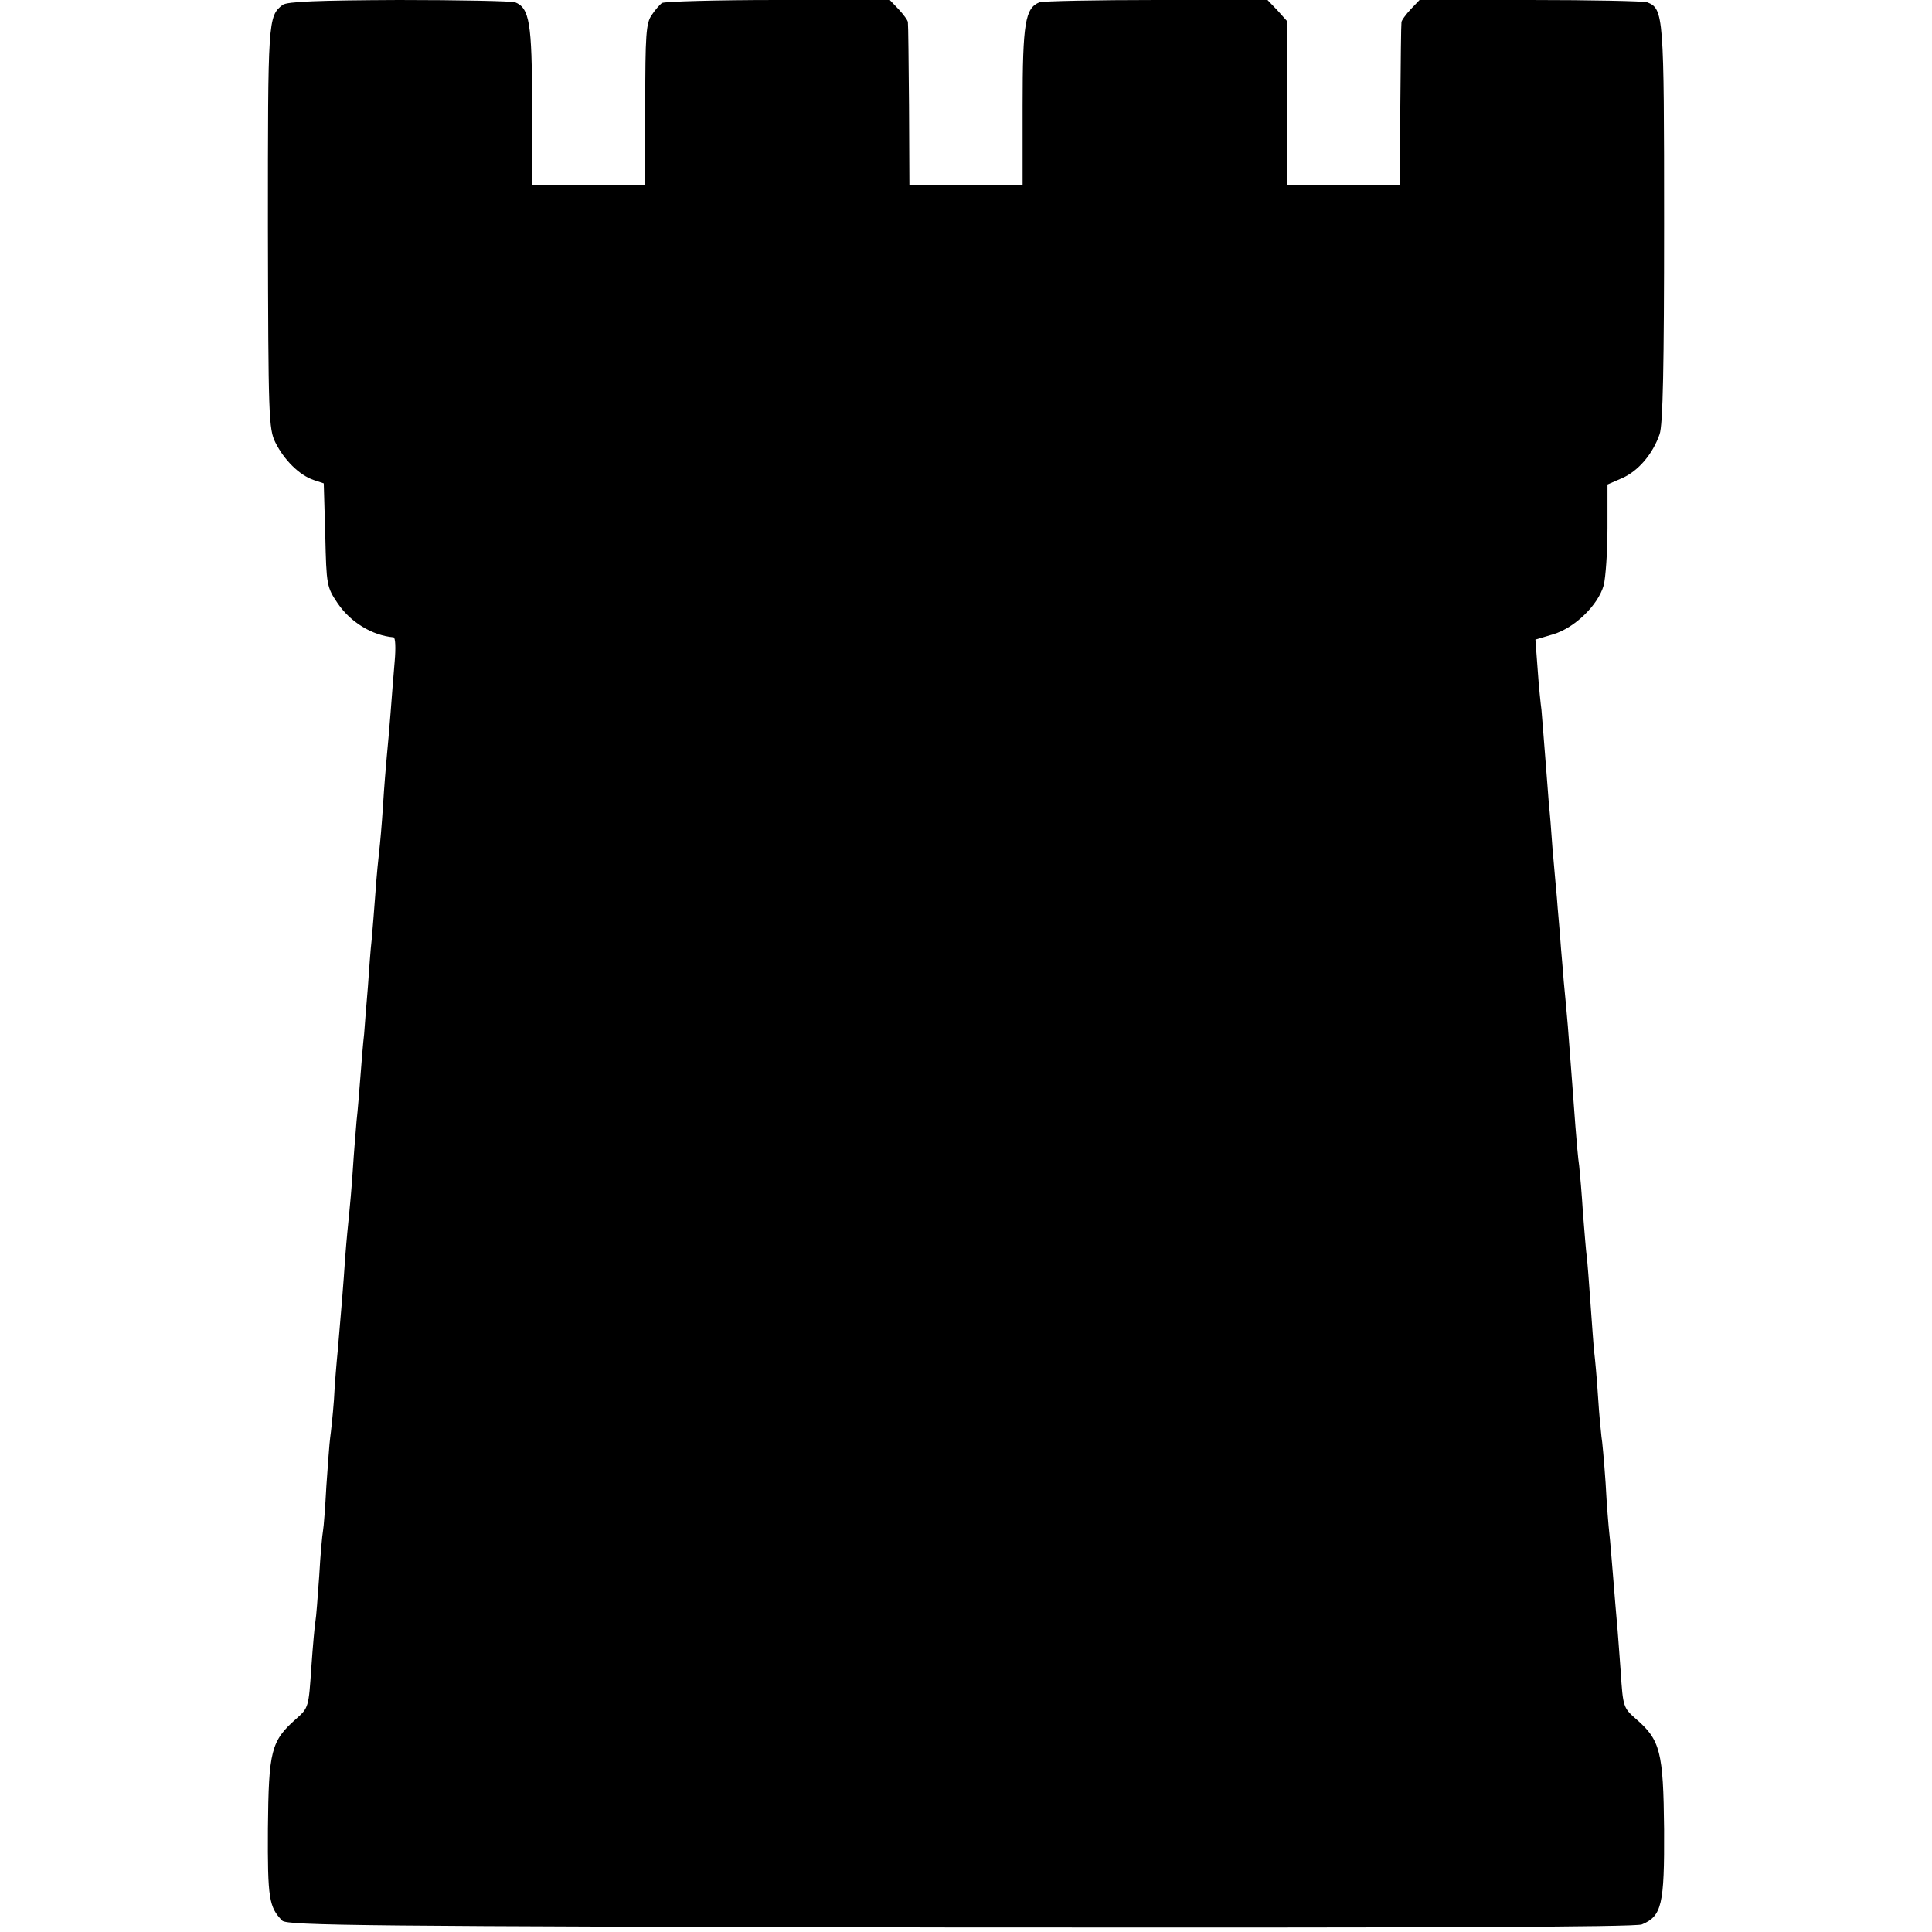 <?xml version="1.0" standalone="no"?>
<!DOCTYPE svg PUBLIC "-//W3C//DTD SVG 20010904//EN"
 "http://www.w3.org/TR/2001/REC-SVG-20010904/DTD/svg10.dtd">
<svg version="1.0" xmlns="http://www.w3.org/2000/svg"
 width="512pt" height="512pt" viewBox="0 0 512 512"
 preserveAspectRatio="xMidYMid meet">
<g transform="translate(0,512) scale(0.1,-0.1)"
fill="#000000" stroke="none">
<path d="M749 5107 c-39 -30 -39 -41 -39 -589 1 -503 2 -535 20 -571 23 -46
63 -86 101 -99 l27 -9 4 -137 c3 -133 4 -138 33 -181 34 -50 91 -85 148 -90 5
-1 6 -29 3 -63 -3 -35 -8 -97 -11 -138 -3 -41 -8 -93 -10 -115 -2 -22 -7 -80
-10 -130 -3 -49 -8 -103 -10 -120 -2 -16 -7 -66 -10 -110 -3 -44 -8 -100 -10
-125 -3 -25 -7 -81 -10 -125 -4 -44 -8 -100 -10 -125 -3 -25 -7 -76 -10 -115
-3 -38 -7 -90 -10 -115 -2 -25 -7 -83 -10 -130 -3 -47 -8 -101 -10 -120 -2
-19 -7 -69 -10 -110 -5 -75 -11 -147 -20 -250 -3 -30 -8 -89 -10 -130 -3 -41
-8 -86 -10 -100 -2 -14 -6 -71 -10 -127 -3 -56 -7 -110 -9 -120 -2 -10 -7 -64
-10 -119 -4 -56 -8 -110 -10 -120 -2 -11 -7 -66 -11 -124 -7 -103 -7 -106 -40
-135 -67 -59 -73 -85 -75 -291 -1 -186 3 -208 38 -244 14 -13 218 -15 1796
-18 1234 -1 1789 1 1807 8 53 22 60 52 59 252 -2 206 -10 237 -75 293 -33 29
-34 32 -40 125 -4 52 -8 111 -10 130 -2 19 -6 73 -10 120 -4 47 -8 99 -10 115
-2 17 -7 77 -10 135 -4 58 -9 113 -11 123 -1 9 -6 56 -9 105 -3 48 -8 101 -10
117 -2 17 -6 75 -10 130 -4 55 -8 111 -10 125 -2 14 -6 66 -10 115 -3 50 -8
106 -10 125 -3 19 -7 67 -10 105 -5 69 -10 134 -20 265 -3 36 -8 90 -11 120
-2 30 -7 80 -9 110 -2 30 -7 80 -9 110 -3 30 -8 91 -12 135 -3 44 -7 94 -9
110 -1 17 -6 75 -10 129 -4 54 -9 111 -10 125 -2 14 -7 62 -10 106 l-6 80 47
14 c57 17 119 77 134 130 5 20 10 88 10 152 l0 115 39 17 c43 19 81 64 99 116
9 24 12 185 12 558 0 553 -1 570 -45 587 -9 3 -149 6 -310 6 l-293 0 -23 -24
c-13 -14 -25 -30 -25 -35 -1 -6 -2 -105 -3 -221 l-1 -210 -150 0 -150 0 0 218
0 217 -25 28 -26 27 -294 0 c-161 0 -301 -3 -310 -6 -38 -15 -45 -54 -45 -274
l0 -210 -150 0 -150 0 -1 210 c-1 116 -2 215 -3 221 0 5 -12 21 -25 35 l-23
24 -297 0 c-163 0 -301 -4 -307 -8 -5 -4 -18 -18 -27 -32 -15 -21 -17 -54 -17
-237 l0 -213 -150 0 -150 0 0 210 c0 220 -7 259 -45 274 -9 3 -148 6 -308 6
-214 -1 -296 -4 -308 -13z"/>
</g>
</svg>
